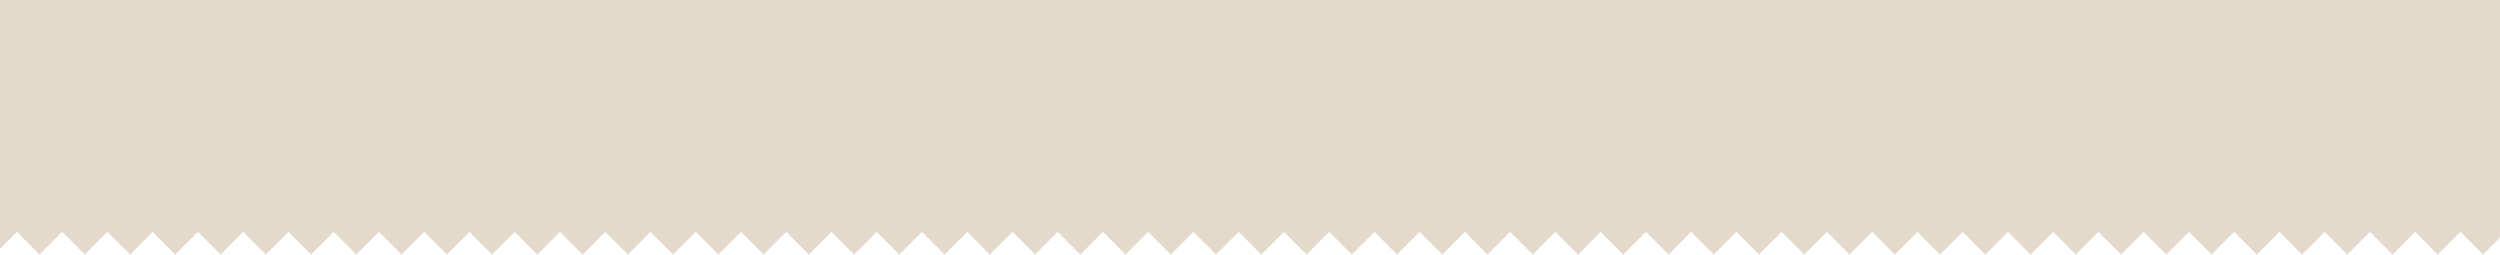<svg width="884" height="90" viewBox="0 0 884 90" fill="none" xmlns="http://www.w3.org/2000/svg">
<path d="M14 90L6 82L0 88V0H884V84L878 90L870 82L862 90L854 82L846 90L838 82L830 90L822 82L814 90L806 82L798 90L790 82L782 90L774 82L766 90L758 82L750 90L742 82L734 90L726 82L718 90L710 82L702 90L694 82L686 90L678 82L670 90L662 82L654 90L646 82L638 90L630 82L622 90L614 82L606 90L598 82L590 90L582 82L574 90L566 82L558 90L550 82L542 90L534 82L526 90L518 82L510 90L502 82L494 90L486 82L478 90L470 82L462 90L454 82L446 90L438 82L430 90L422 82L414 90L406 82L398 90L390 82L382 90L374 82L366 90L358 82L350 90L342 82L334 90L326 82L318 90L310 82L302 90L294 82L286 90L278 82L270 90L262 82L254 90L246 82L238 90L230 82L222 90L214 82L206 90L198 82L190 90L182 82L174 90L166 82L158 90L150 82L142 90L134 82L126 90L118 82L110 90L102 82L94 90L86 82L78 90L70 82L62 90L54 82L46 90L38 82L30 90L22 82L14 90Z" fill="#E3DACC"/>
</svg>
